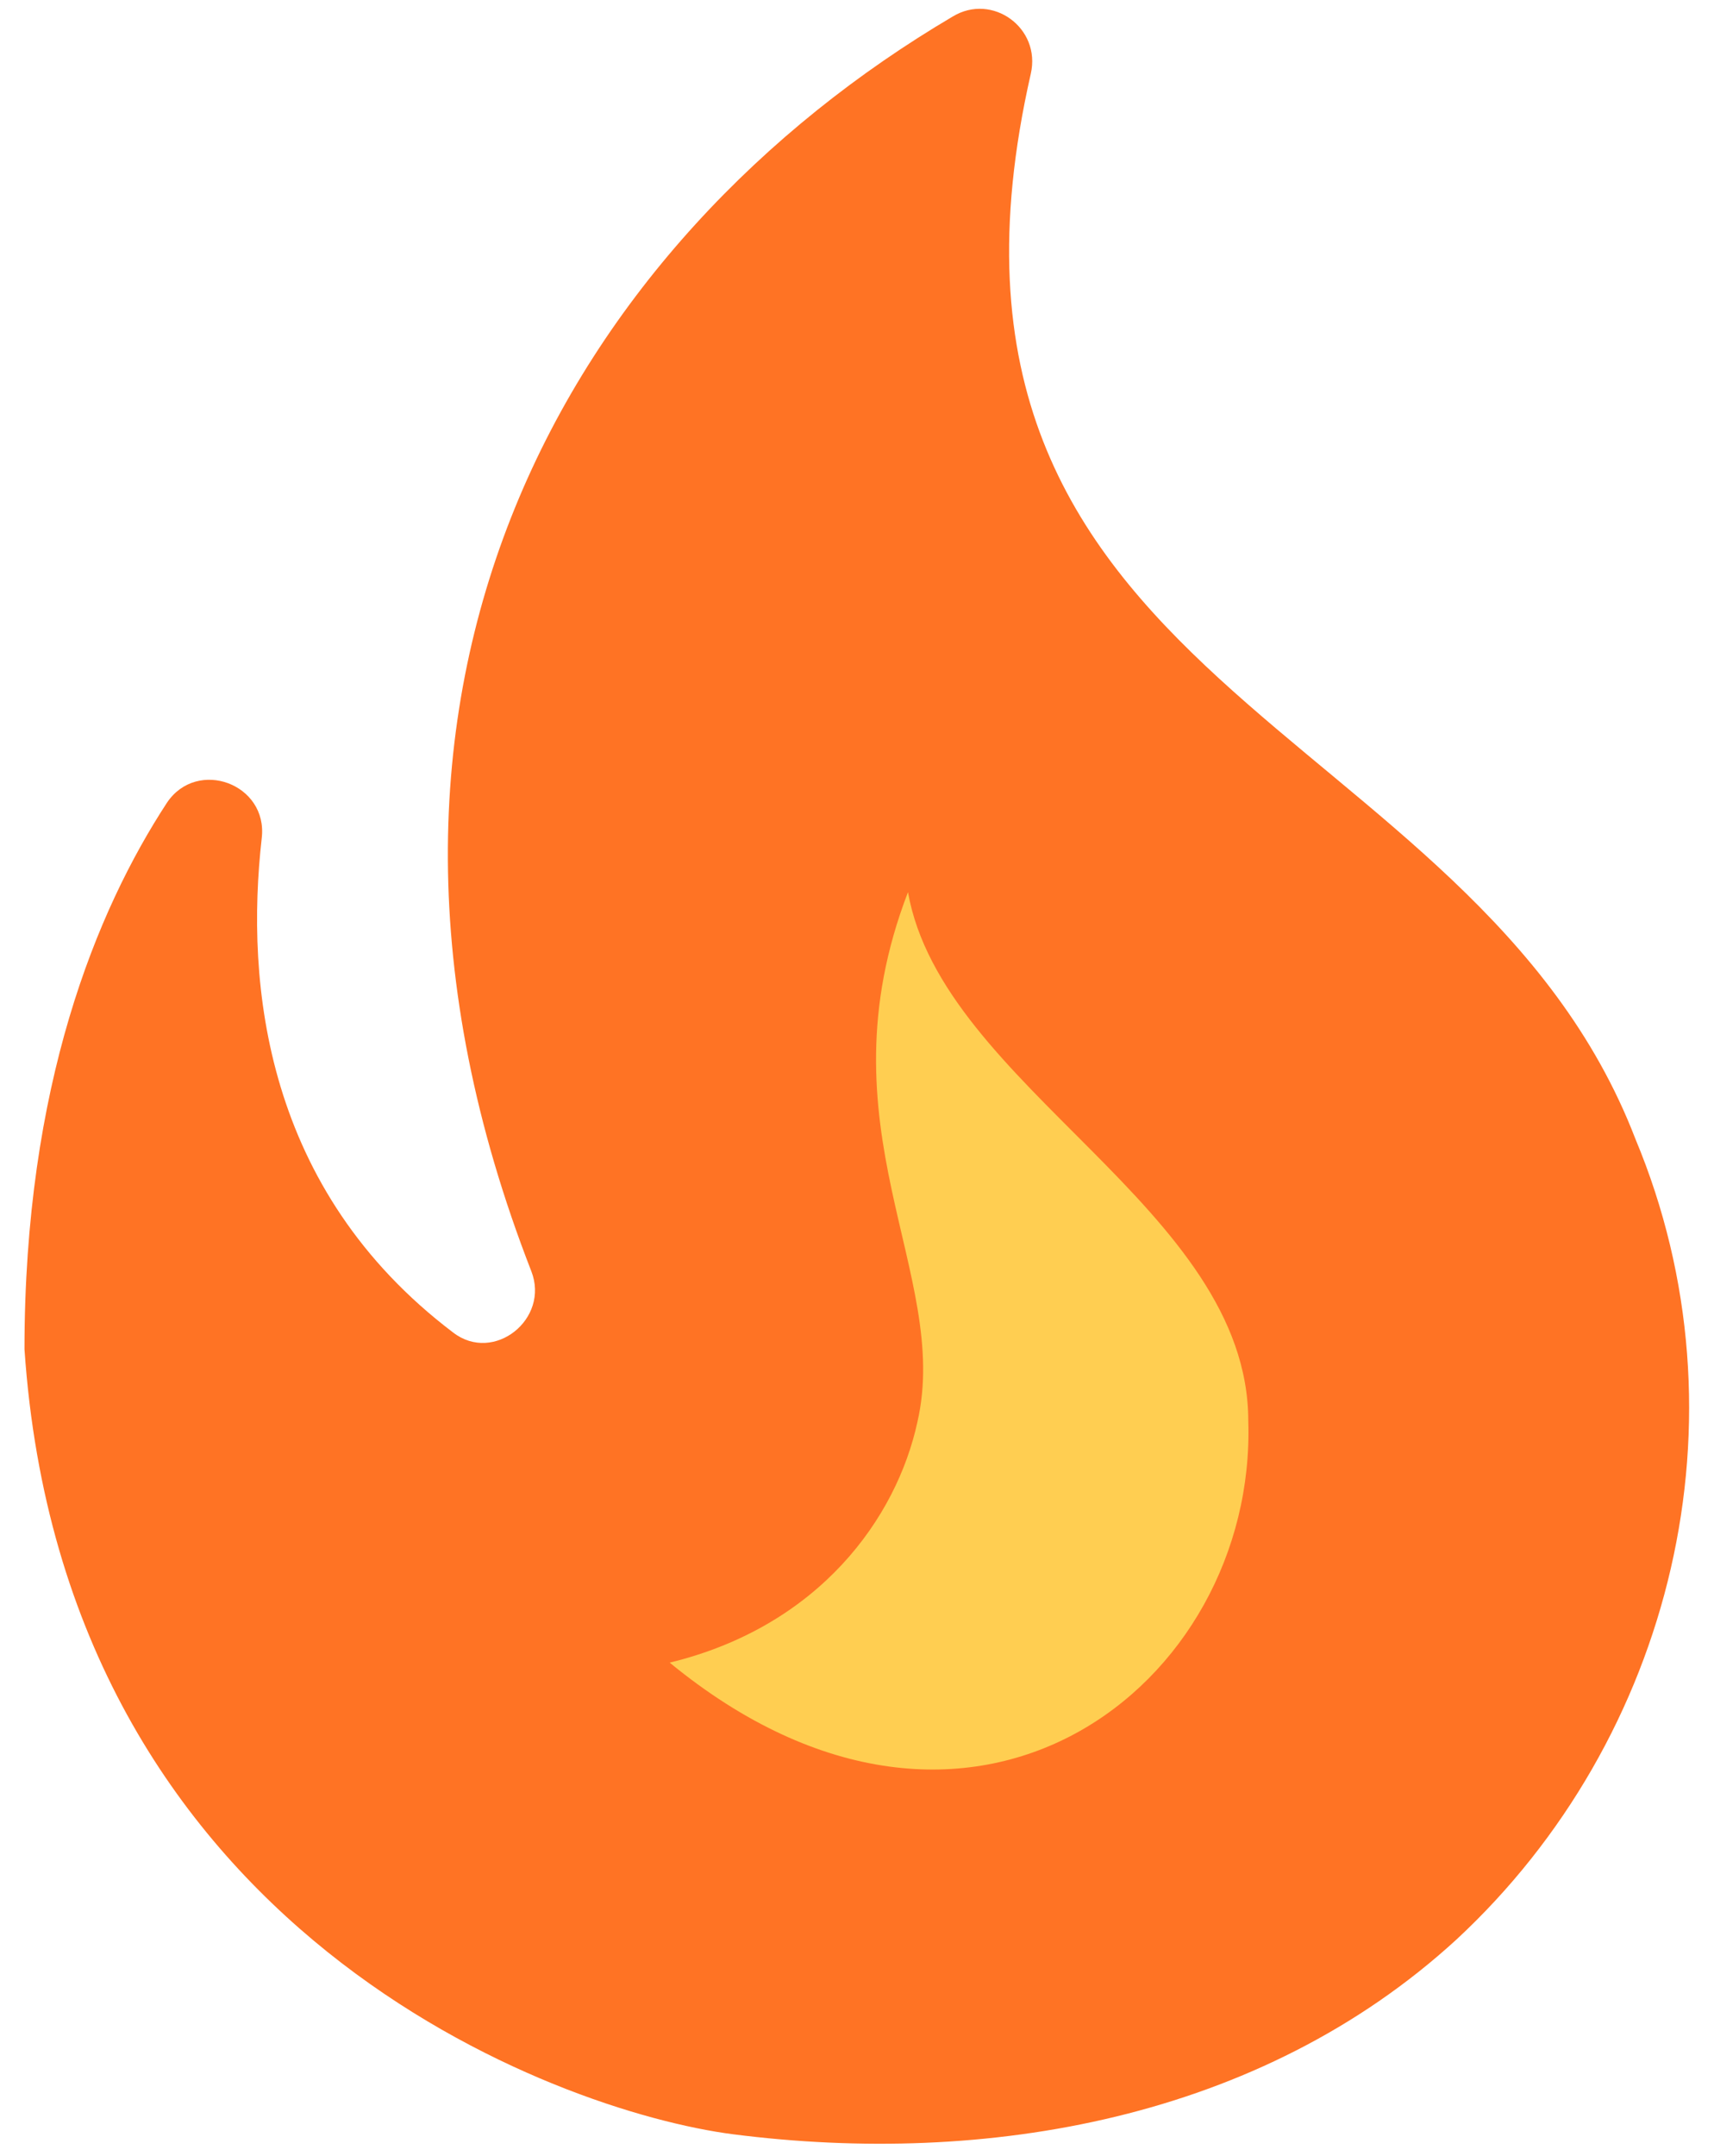 <svg width="35" height="44" viewBox="0 0 35 44" fill="none" xmlns="http://www.w3.org/2000/svg">
<ellipse cx="20.688" cy="28.876" rx="7.969" ry="11.156" fill="#FFCE51"/>
<path d="M33.395 23.244C30.059 14.574 18.18 14.107 21.049 1.505C21.262 0.57 20.263 -0.152 19.455 0.337C11.742 4.884 6.195 14 10.849 25.943C11.232 26.92 10.084 27.834 9.255 27.197C5.409 24.285 5.005 20.099 5.345 17.103C5.473 15.998 4.028 15.467 3.411 16.38C1.966 18.59 0.5 22.16 0.5 27.537C1.308 39.437 11.359 43.092 14.972 43.559C20.135 44.218 25.724 43.262 29.74 39.585C34.16 35.484 35.775 28.939 33.395 23.244ZM13.675 33.933C16.735 33.189 18.308 30.979 18.733 29.024C19.434 25.985 16.693 23.01 18.541 18.208C19.243 22.182 25.49 24.668 25.49 29.003C25.66 34.379 19.838 38.99 13.675 33.933Z" fill="#FF7324"/>
</svg>
